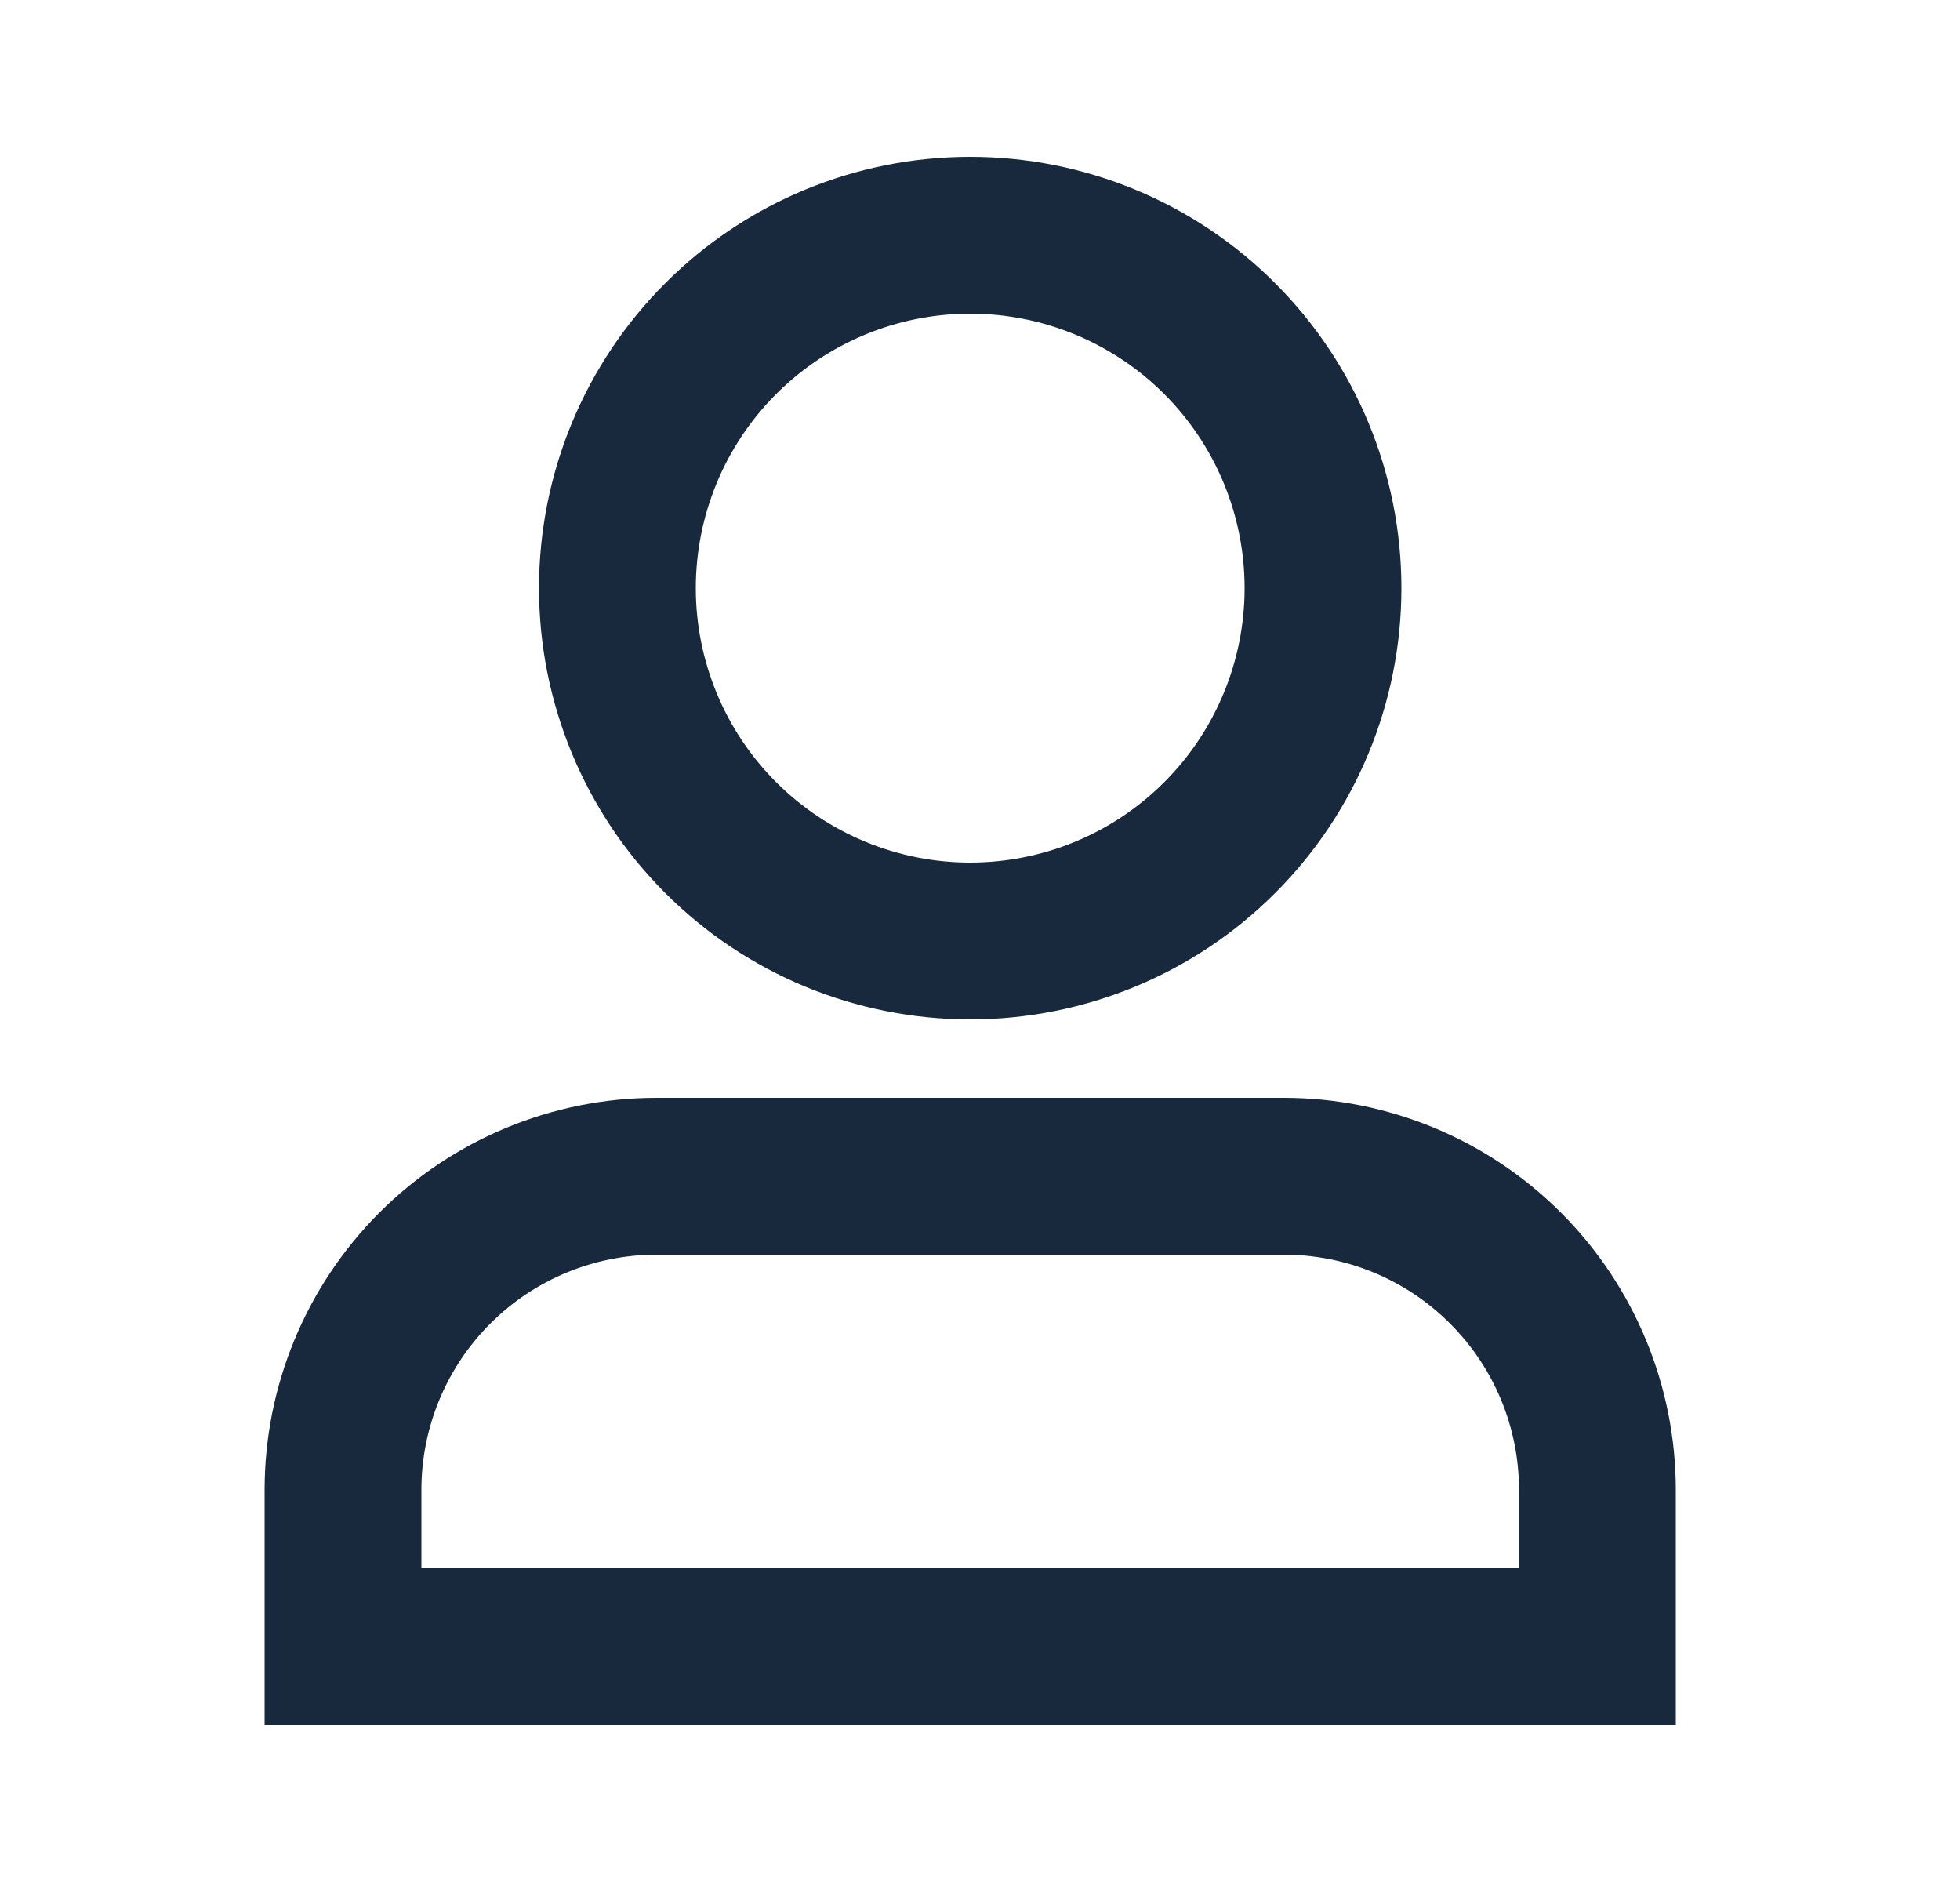 <svg width="25" height="24" viewBox="0 0 25 24" fill="none" xmlns="http://www.w3.org/2000/svg">
<path d="M12.375 4C11.447 4 10.556 4.369 9.9 5.025C9.244 5.681 8.875 6.572 8.875 7.5C8.875 8.428 9.244 9.319 9.9 9.975C10.556 10.631 11.447 11 12.375 11C13.303 11 14.194 10.631 14.85 9.975C15.506 9.319 15.875 8.428 15.875 7.5C15.875 6.572 15.506 5.681 14.85 5.025C14.194 4.369 13.303 4 12.375 4ZM6.875 7.5C6.875 6.041 7.454 4.642 8.486 3.611C9.517 2.579 10.916 2 12.375 2C13.834 2 15.233 2.579 16.264 3.611C17.296 4.642 17.875 6.041 17.875 7.5C17.875 8.959 17.296 10.358 16.264 11.389C15.233 12.421 13.834 13 12.375 13C10.916 13 9.517 12.421 8.486 11.389C7.454 10.358 6.875 8.959 6.875 7.5ZM3.375 19C3.375 17.674 3.902 16.402 4.839 15.464C5.777 14.527 7.049 14 8.375 14H16.375C17.701 14 18.973 14.527 19.91 15.464C20.848 16.402 21.375 17.674 21.375 19V22H3.375V19ZM8.375 16C7.579 16 6.816 16.316 6.254 16.879C5.691 17.441 5.375 18.204 5.375 19V20H19.375V19C19.375 18.204 19.059 17.441 18.496 16.879C17.934 16.316 17.171 16 16.375 16H8.375Z" fill="#18283D"/>
</svg>

